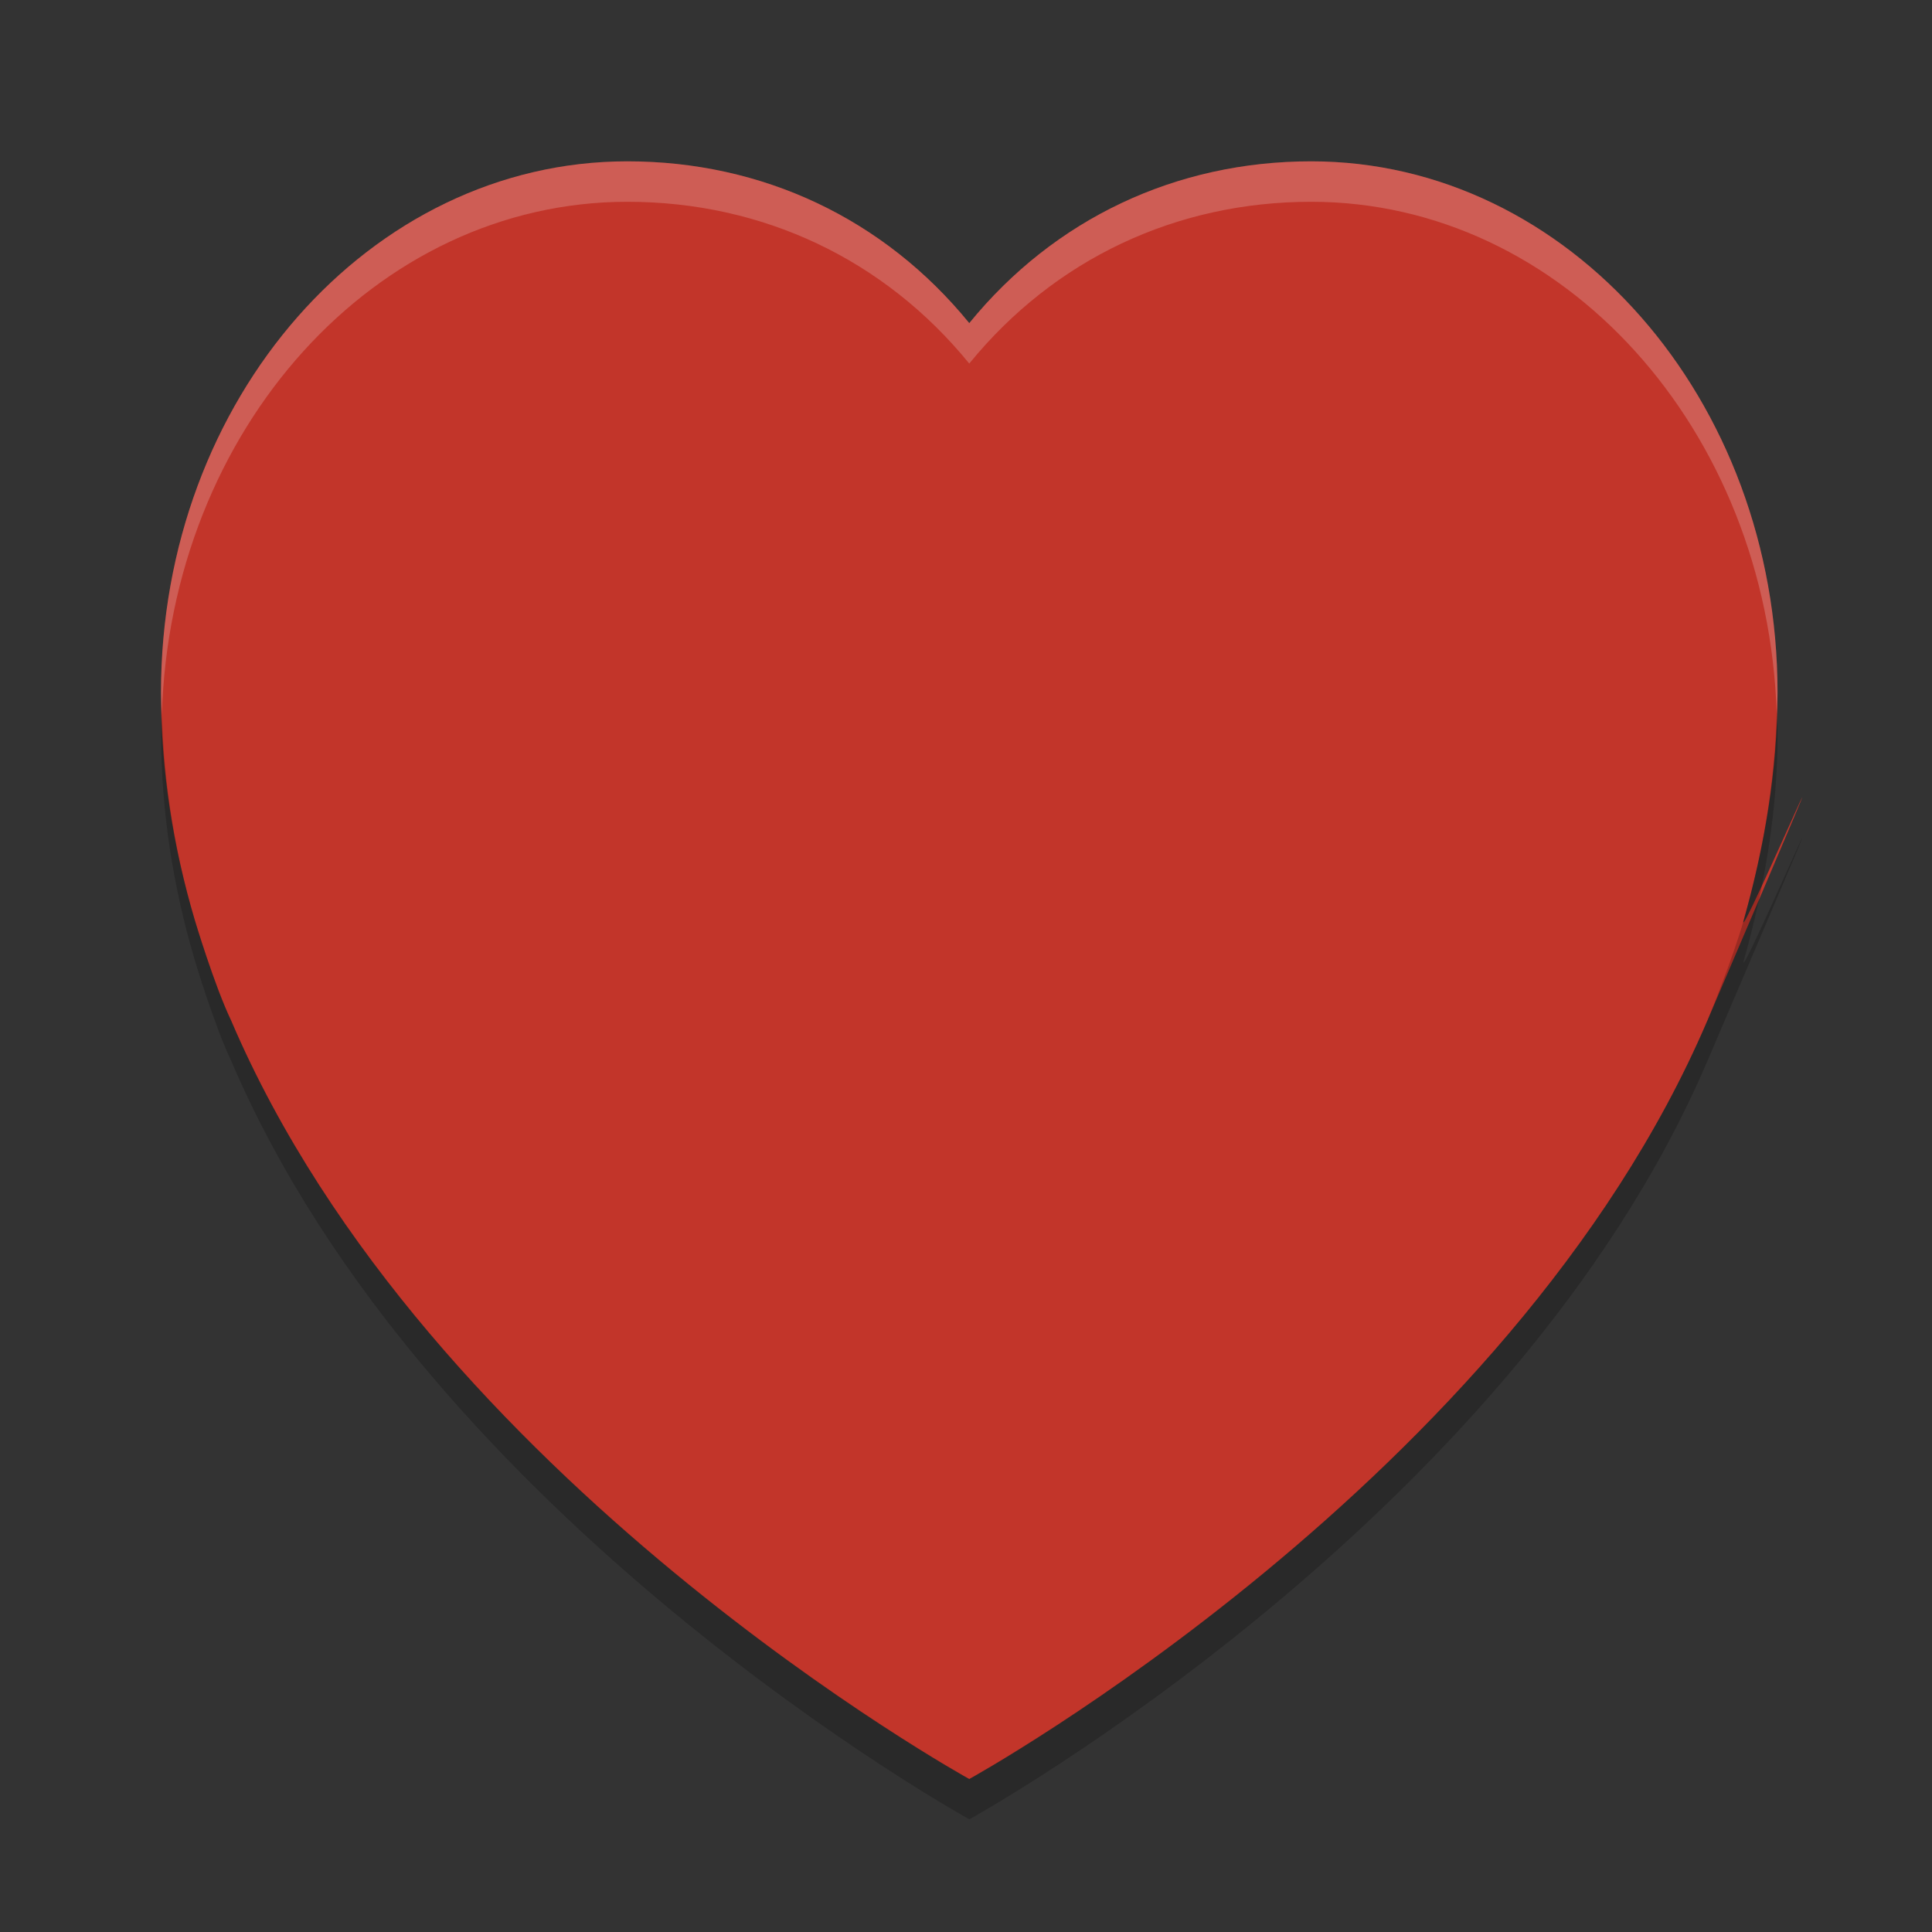 <svg xmlns="http://www.w3.org/2000/svg" width="48" height="48" version="1">
 <rect width="100%" height="100%" fill="#333333" stroke="none"/>
 <g fill="#c2352a" transform="matrix(.091 0 0 .099 4 2.258)">
  <g>
   <path d="m314.02 17.679c-36.879 0-70.09 14.37-93.344 40.599-23.26-26.229-56.47-40.599-93.35-40.599-70.322 0-127.33 59.675-127.33 133.29 0 19.779 3.338 38.813 9.184 56.989 0 0 5.301 16.4 9.997 25.428 53.671 115.43 201.49 190.28 201.49 190.28s147.82-74.852 201.49-190.28 6.925-15.38 9.997-25.428c5.582-18.26 9.184-37.21 9.184-56.989 0-73.615-57.008-133.29-127.33-133.29z"/>
  </g>
 </g>
 <g fill="#fff" transform="matrix(.091 0 0 .099 4 2.258)">
  <g>
   <path opacity=".2" d="m15.539 4c-6.373 0-11.539 5.88-11.539 13.133 0 0.183 0.016 0.361 0.021 0.543 0.213-7.04 5.28-12.676 11.518-12.676 3.341 0 6.353 1.416 8.46 4 2.108-2.584 5.119-4 8.461-4 6.233 0 11.297 5.628 11.518 12.66 0.005-0.176 0.021-0.349 0.021-0.527 0-7.253-5.166-13.133-11.539-13.133-3.342 0-6.353 1.416-8.461 4-2.107-2.584-5.119-4-8.461-4z" transform="matrix(11.034 0 0 10.15 -44.134 -22.92)"/>
  </g>
 </g>
 <g transform="matrix(.091 0 0 .099 4 3.256)">
  <g>
   <path opacity=".2" d="m43.979 16.66c-0.053 1.758-0.351 3.453-0.811 5.088-0.278 0.99-0.906 2.504-0.906 2.504-4.865 11.372-18.262 18.748-18.262 18.748s-13.397-7.375-18.262-18.748c-0.425-0.89-0.906-2.504-0.906-2.504-0.48-1.623-0.76-3.319-0.81-5.072-0.005 0.153-0.021 0.303-0.021 0.457 0 1.949 0.302 3.824 0.832 5.615 0 0 0.481 1.614 0.906 2.504 4.865 11.373 18.262 18.748 18.262 18.748s13.397-7.376 18.262-18.748 0.628-1.514 0.906-2.504c0.506-1.799 0.832-3.666 0.832-5.615 0-0.16-0.017-0.315-0.021-0.473z" transform="matrix(11.034,0,0,10.15,-44.134,-22.92)"/>
  </g>
 </g>
</svg>
